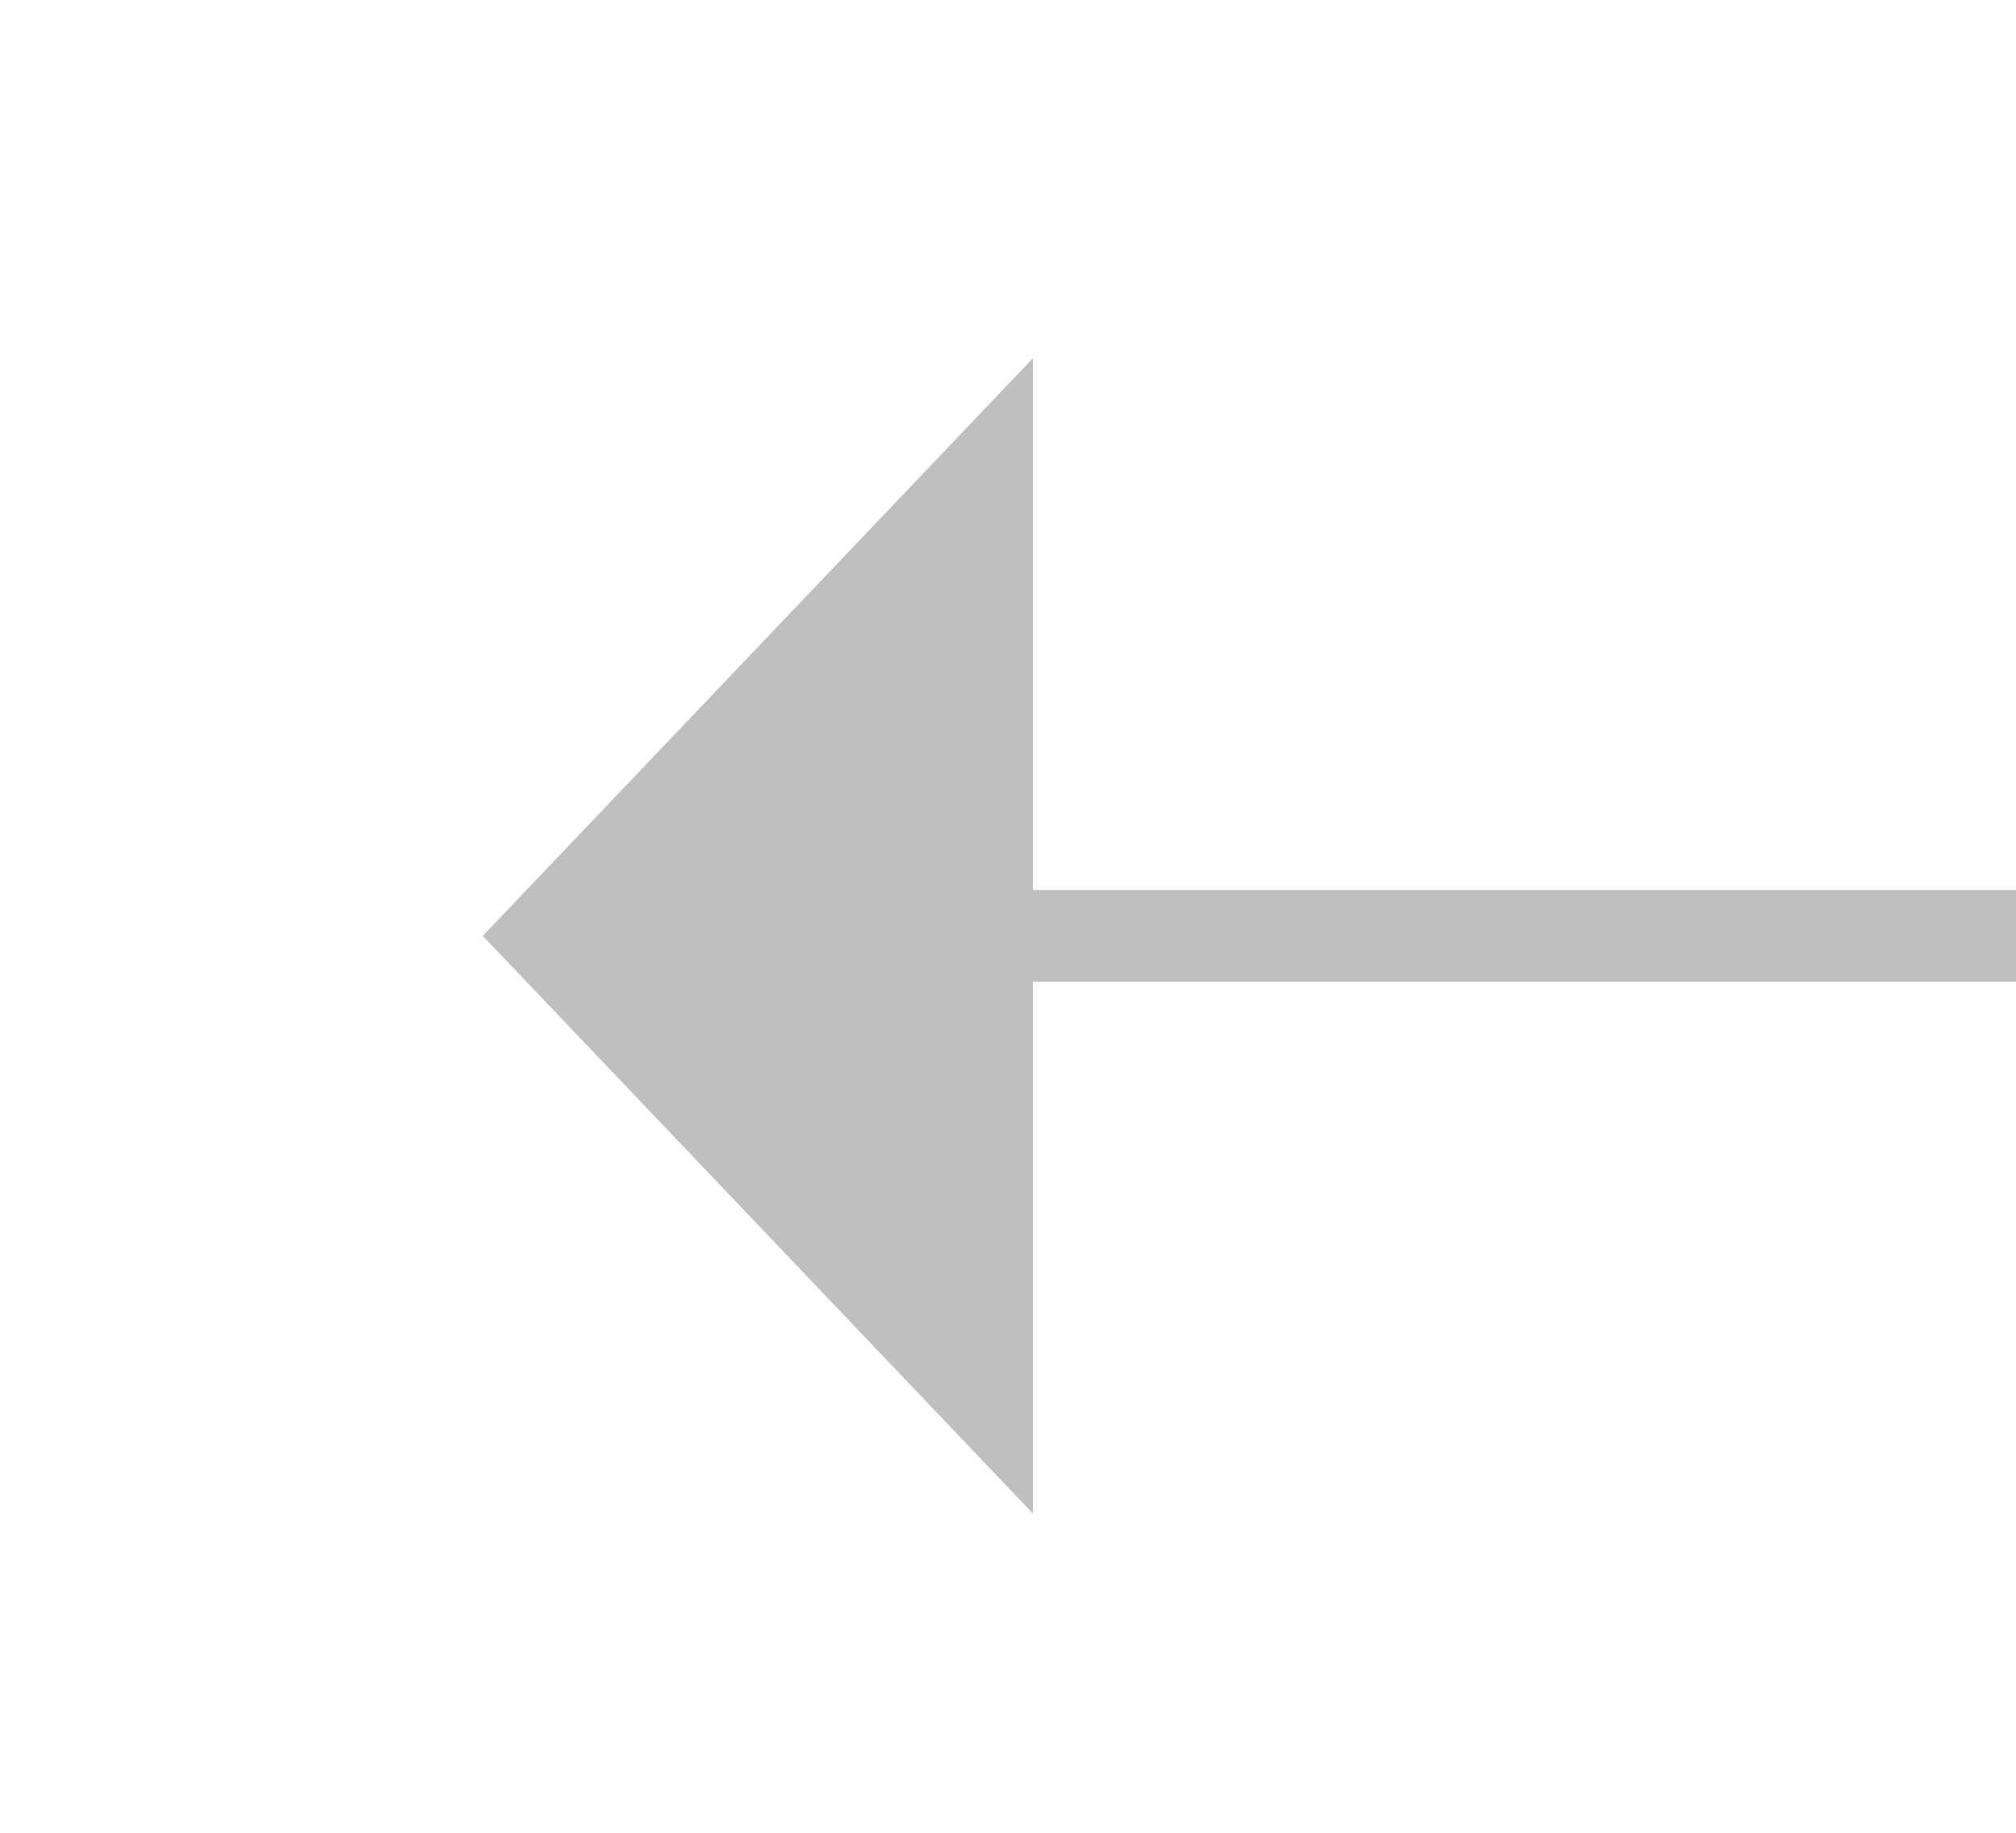 ﻿<?xml version="1.0" encoding="utf-8"?>
<svg version="1.1" xmlns:xlink="http://www.w3.org/1999/xlink" width="22px" height="20px" preserveAspectRatio="xMinYMid meet" viewBox="678 423  22 18" xmlns="http://www.w3.org/2000/svg">
  <g transform="matrix(-0.999 -0.052 0.052 -0.999 1354.447 899.467 )">
    <path d="M 688 440.8  L 694 434.5  L 688 428.2  L 688 440.8  Z " fill-rule="nonzero" fill="#bfbfbf" stroke="none" transform="matrix(0.999 -0.052 0.052 0.999 -21.585 33.604 )" />
    <path d="M 585 434.5  L 689 434.5  " stroke-width="1" stroke="#bfbfbf" fill="none" transform="matrix(0.999 -0.052 0.052 0.999 -21.585 33.604 )" />
  </g>
</svg>
